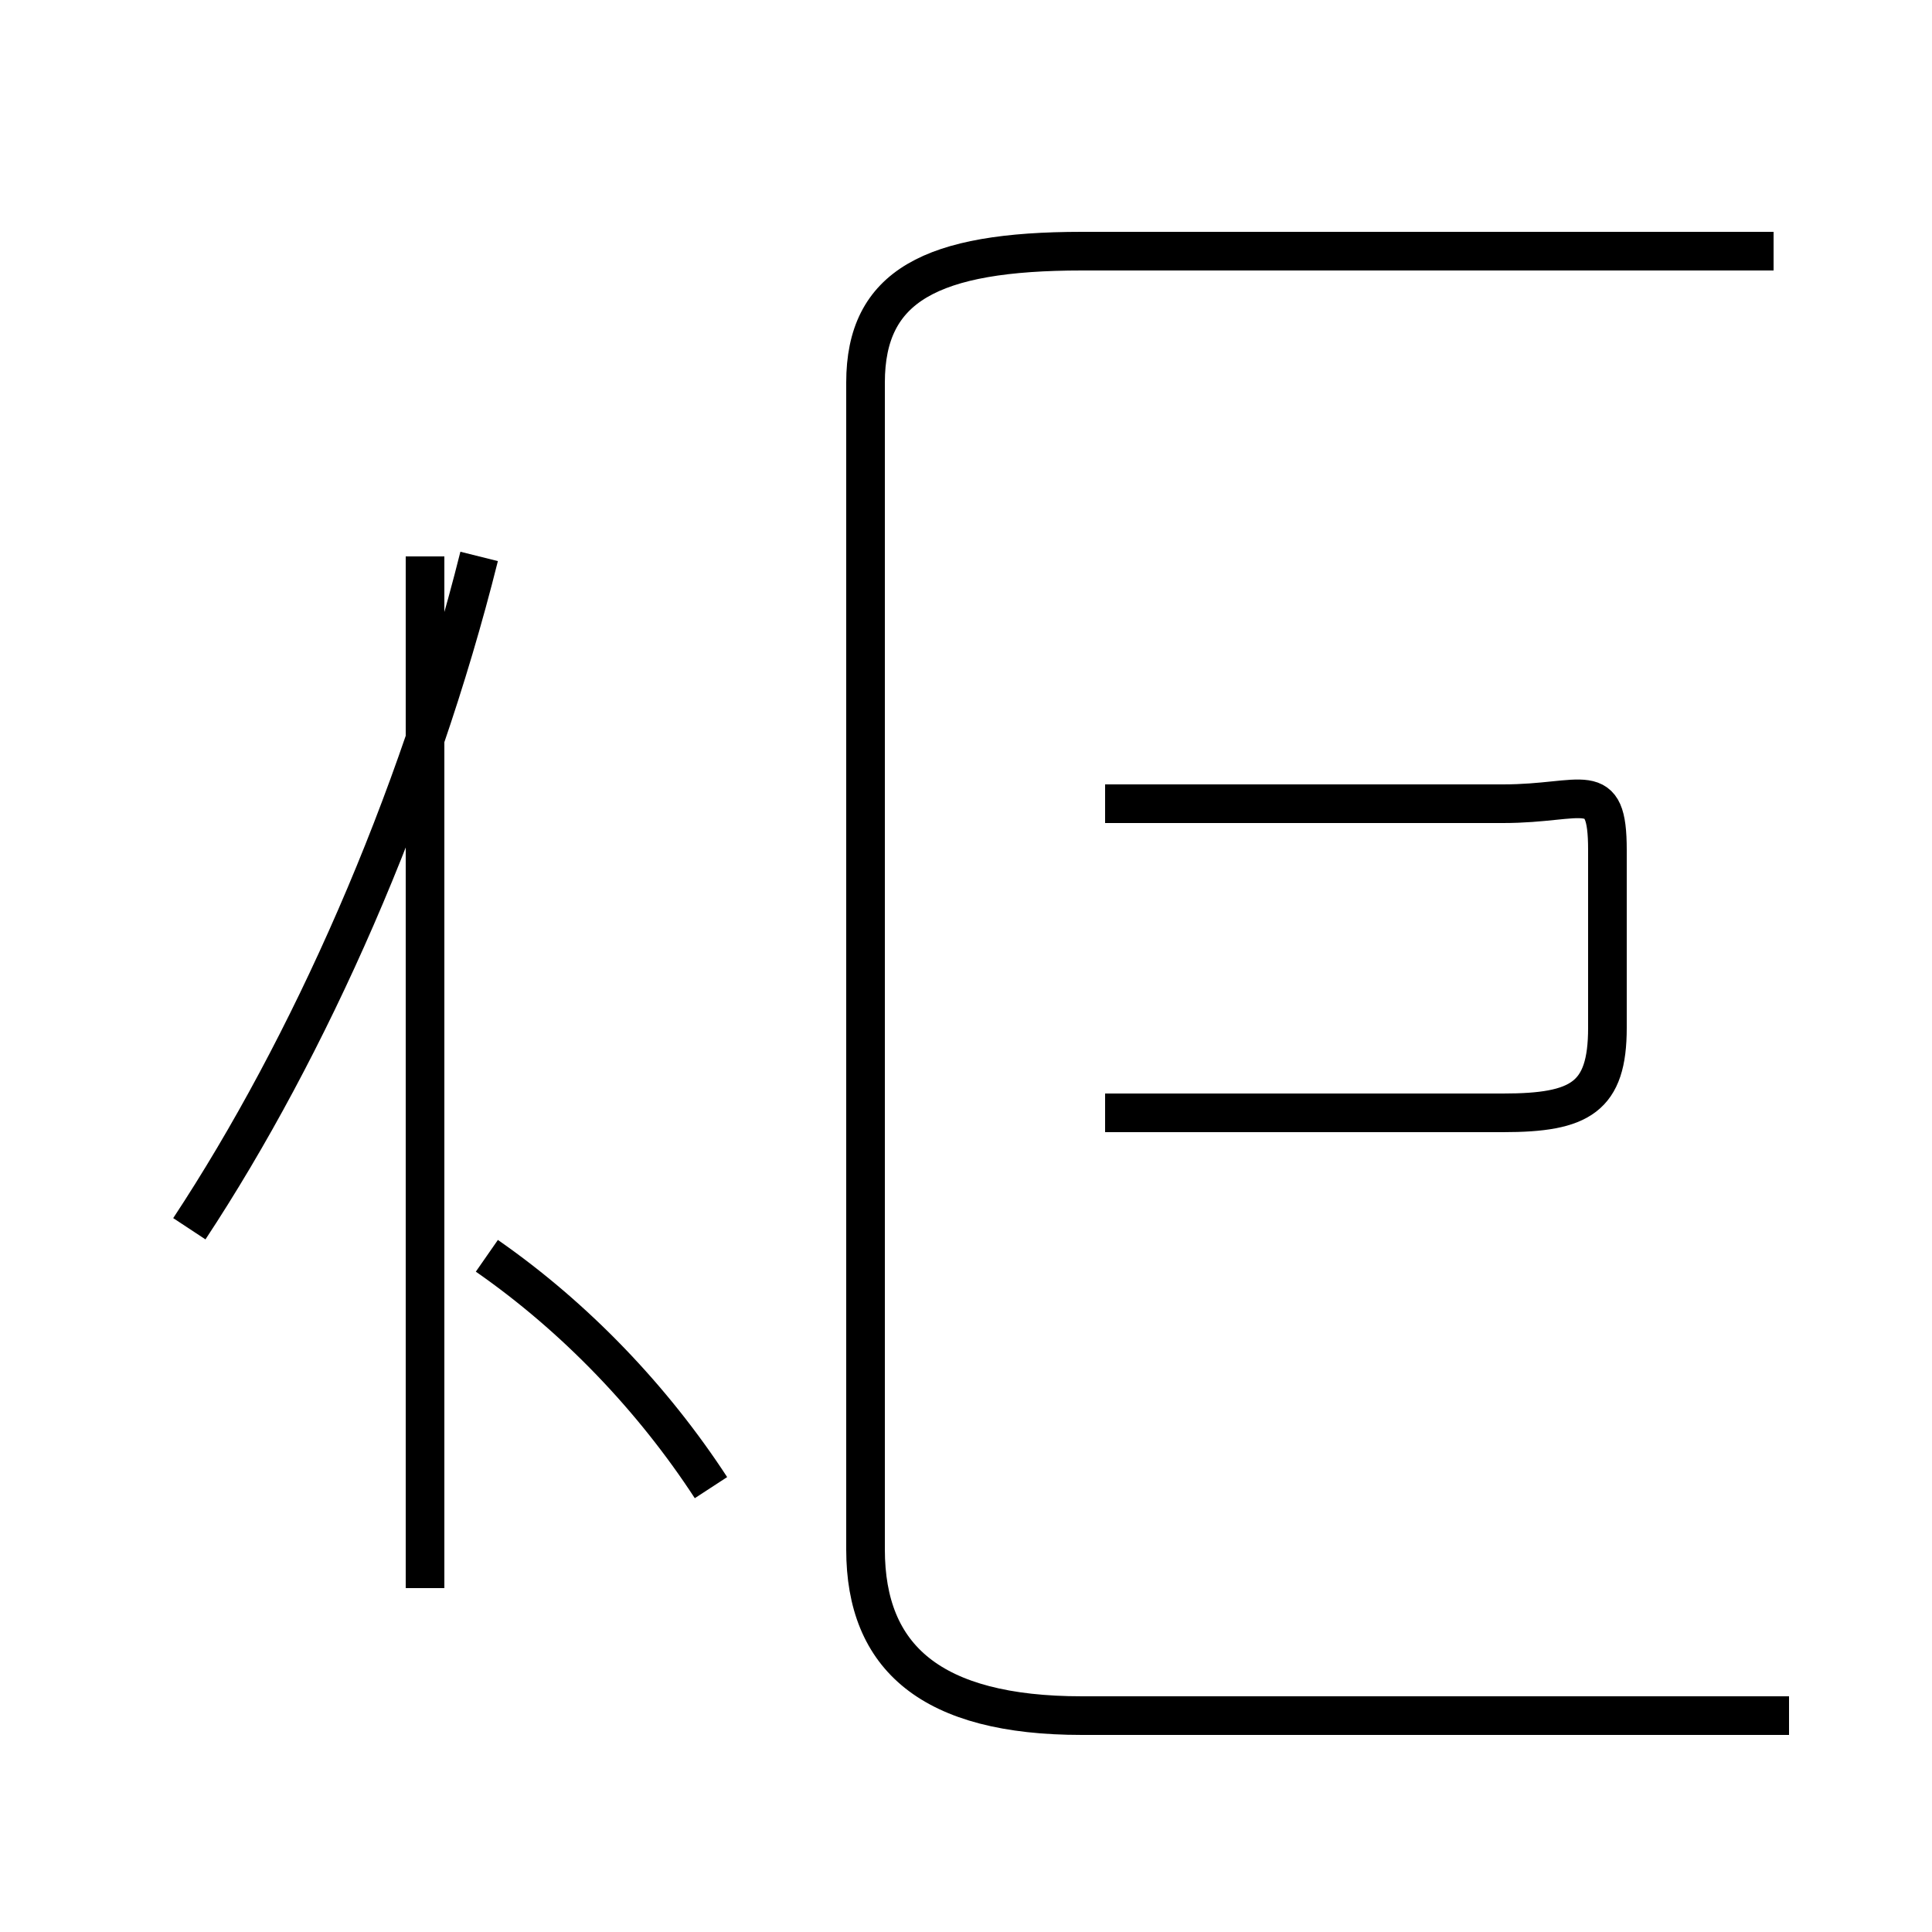 <?xml version='1.0' encoding='utf8'?>
<svg viewBox="0.0 -44.0 50.0 50.0" version="1.1" xmlns="http://www.w3.org/2000/svg">
<rect x="0.0" y="-44.0" width="50.0" height="50.0" fill="#808080" stroke="none"/>
<rect x="-1000" y="-1000" width="2000" height="2000" stroke="white" fill="white"/>
<g style="fill:none; stroke:#000000;  stroke-width:1">
<path d="M 11.0 29.6 L 11.0 2.9 M 4.9 12.2 C 8.0 16.9 10.8 23.2 12.4 29.6 M 18.4 5.5 C 16.9 7.8 14.9 9.9 12.6 11.5 M 45.9 37.5 L 28.0 37.5 M 46.3 -0.4 L 28.0 -0.4 C 24.1 -0.4 22.4 1.1 22.4 3.9 L 22.4 34.1 C 22.4 36.6 24.1 37.5 28.0 37.5 L 45.9 37.5 M 28.6 23.2 L 38.9 23.2 C 41.0 23.2 41.6 23.9 41.6 22.0 L 41.6 17.4 C 41.6 15.6 40.9 15.2 38.9 15.2 L 28.6 15.2 " transform="scale(1, -1)" />
</g>
</svg>